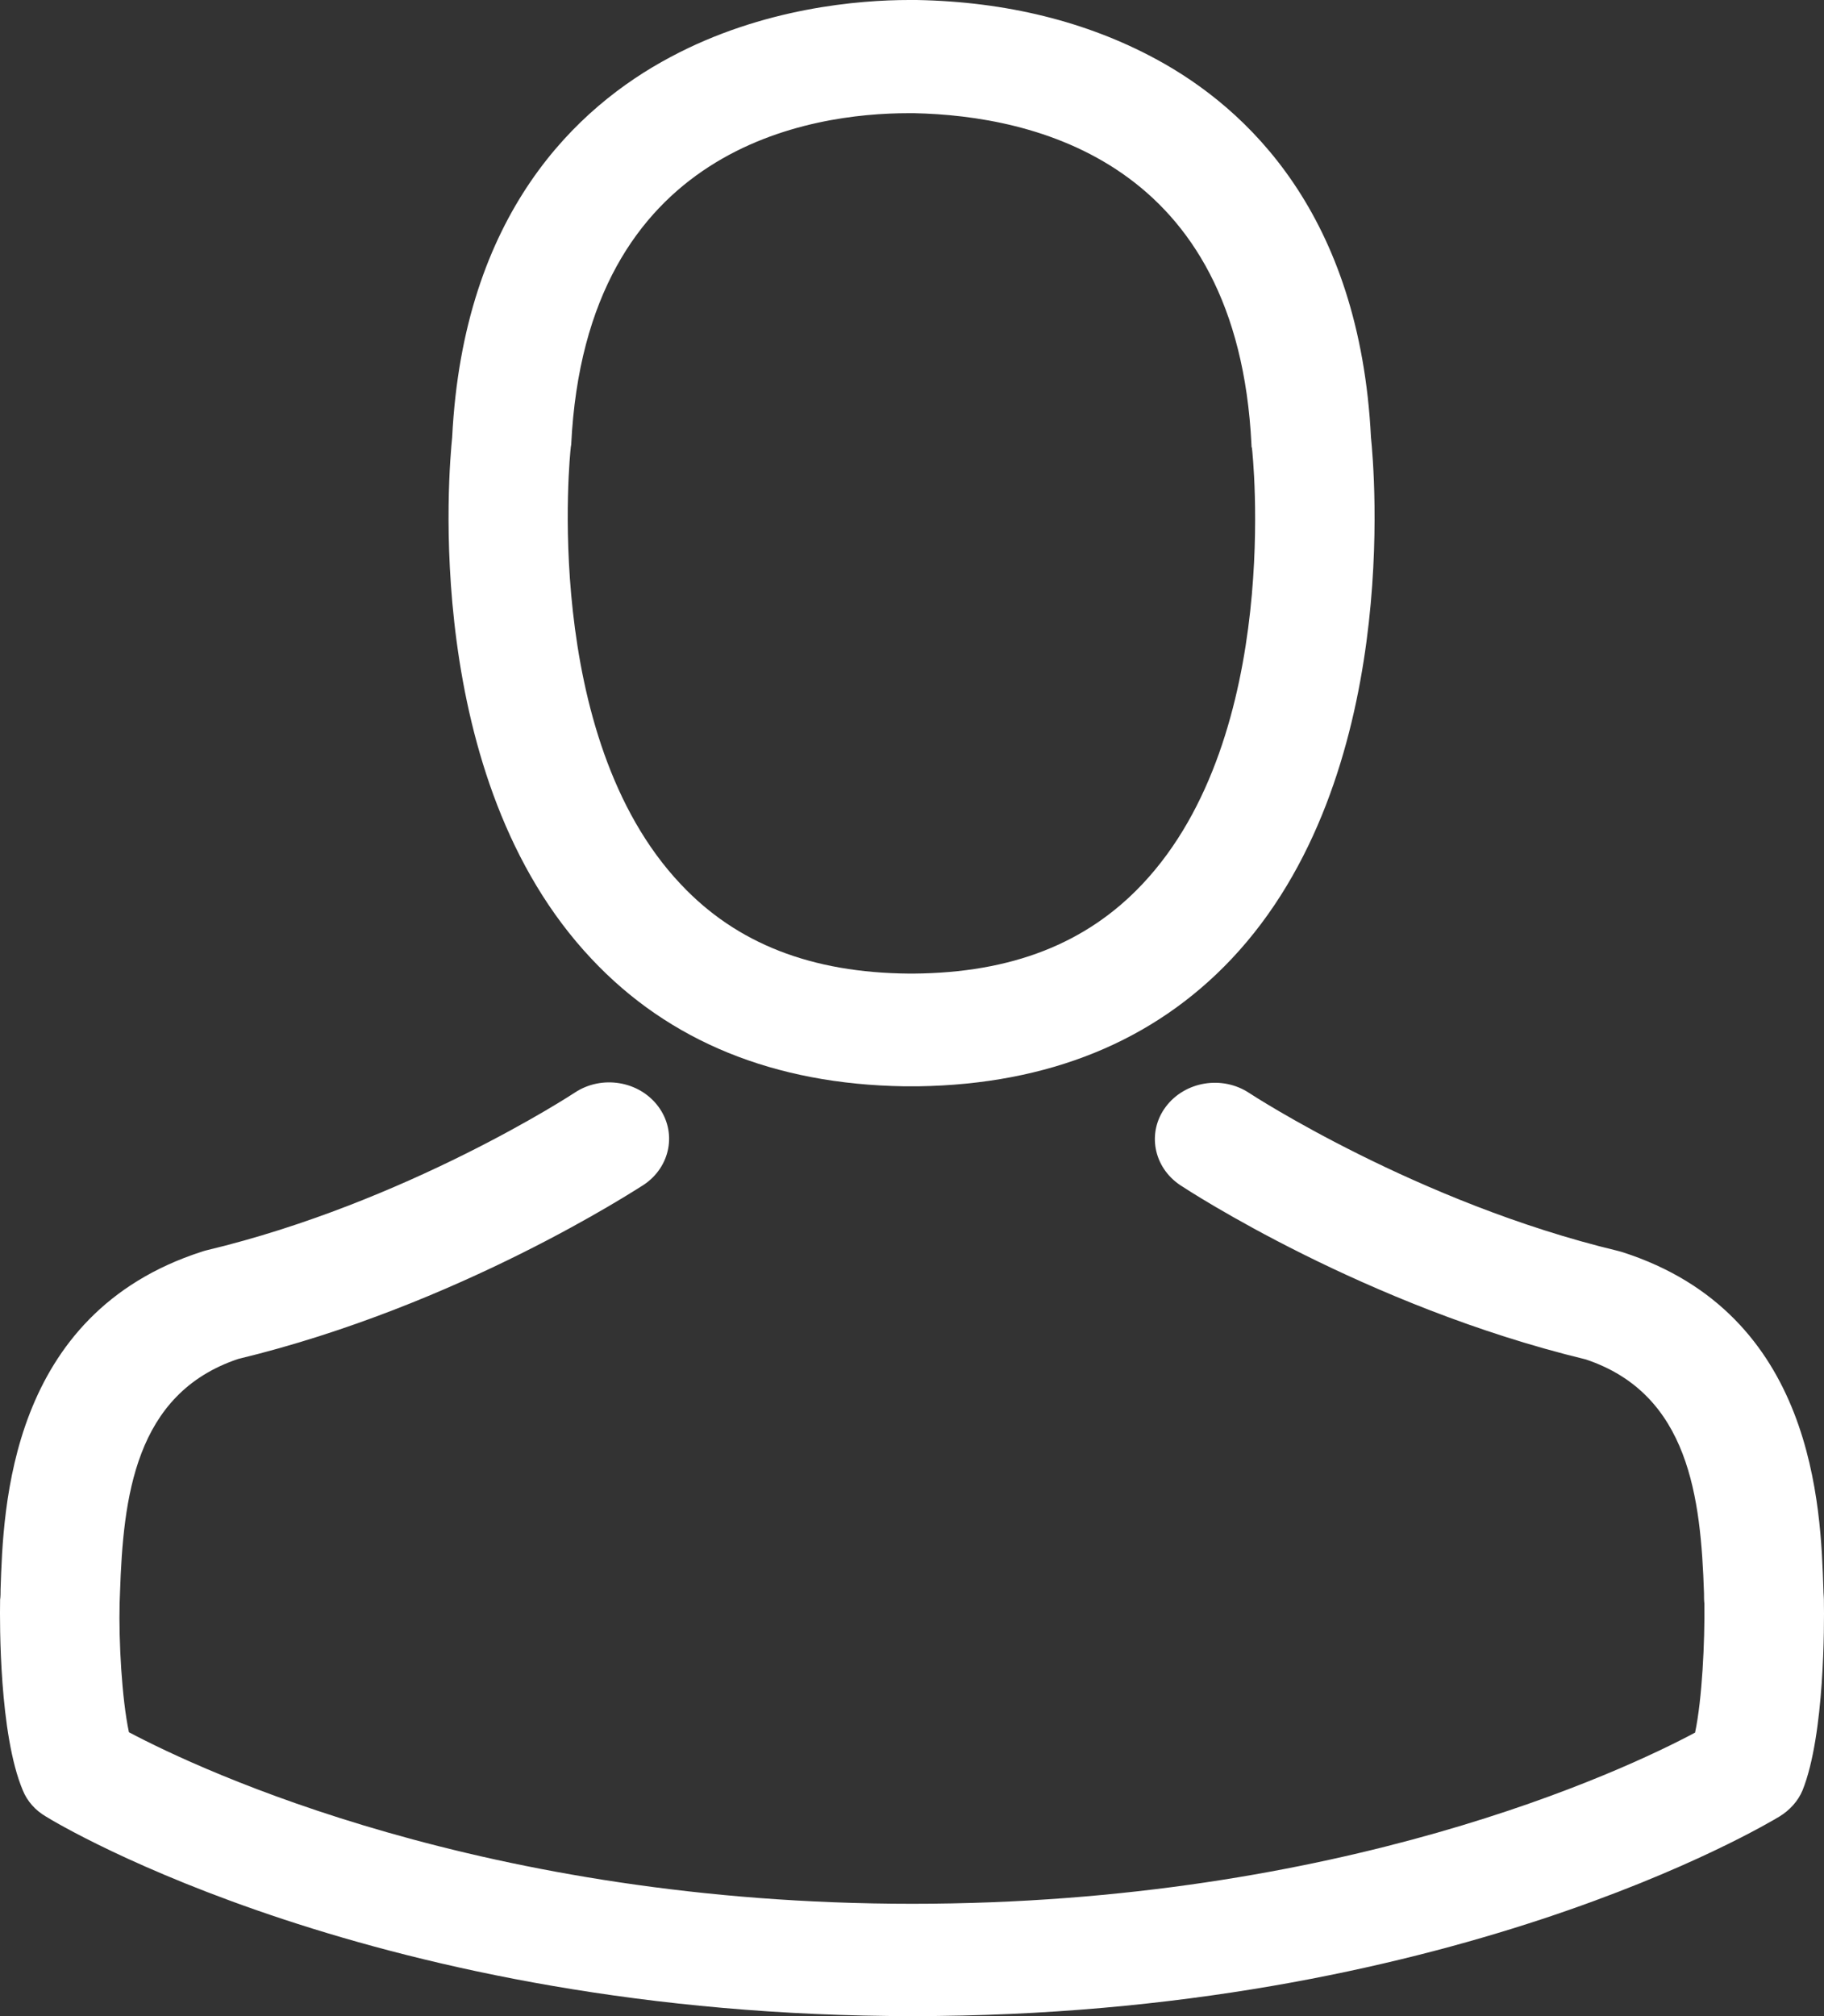 <svg width="19" height="21" viewBox="0 0 19 21" fill="none" xmlns="http://www.w3.org/2000/svg">
<rect x="0" y="0" width="19" height="21" fill="#333333" stroke="none"/>
<g id="name">
<g id="Group">
<g id="Group_2">
<path id="Vector" d="M9.419 11.315C9.442 11.315 9.465 11.315 9.493 11.315C9.502 11.315 9.512 11.315 9.521 11.315C9.535 11.315 9.553 11.315 9.567 11.315C10.922 11.294 12.019 10.846 12.828 9.989C14.609 8.102 14.313 4.866 14.281 4.557C14.165 2.24 12.999 1.131 12.037 0.613C11.32 0.226 10.483 0.017 9.549 0H9.516C9.512 0 9.502 0 9.498 0H9.47C8.956 0 7.948 0.078 6.981 0.596C6.01 1.113 4.826 2.222 4.71 4.557C4.678 4.866 4.382 8.102 6.163 9.989C6.967 10.846 8.064 11.294 9.419 11.315ZM5.945 4.666C5.945 4.653 5.95 4.64 5.95 4.631C6.102 1.513 8.457 1.179 9.465 1.179H9.484C9.493 1.179 9.507 1.179 9.521 1.179C10.77 1.205 12.893 1.683 13.036 4.631C13.036 4.644 13.036 4.657 13.041 4.666C13.046 4.697 13.369 7.654 11.898 9.211C11.316 9.828 10.538 10.133 9.516 10.141C9.507 10.141 9.502 10.141 9.493 10.141C9.484 10.141 9.479 10.141 9.47 10.141C8.452 10.133 7.671 9.828 7.092 9.211C5.626 7.662 5.941 4.692 5.945 4.666Z" fill="white"/>
<path id="Vector_2" d="M18.999 16.682C18.999 16.677 18.999 16.673 18.999 16.669C18.999 16.634 18.994 16.599 18.994 16.56C18.966 15.699 18.906 13.686 16.899 13.042C16.885 13.038 16.866 13.033 16.852 13.029C14.766 12.529 13.032 11.398 13.013 11.385C12.731 11.198 12.342 11.263 12.143 11.529C11.945 11.794 12.014 12.159 12.296 12.346C12.375 12.398 14.216 13.603 16.519 14.16C17.597 14.521 17.717 15.603 17.75 16.595C17.75 16.634 17.75 16.669 17.754 16.704C17.759 17.095 17.731 17.699 17.657 18.047C16.908 18.447 13.971 19.83 9.502 19.83C5.052 19.83 2.097 18.443 1.343 18.043C1.269 17.695 1.236 17.091 1.246 16.699C1.246 16.664 1.25 16.63 1.25 16.59C1.283 15.599 1.403 14.516 2.481 14.155C4.784 13.599 6.625 12.39 6.704 12.342C6.986 12.155 7.055 11.79 6.856 11.524C6.658 11.259 6.269 11.194 5.987 11.381C5.968 11.394 4.243 12.524 2.148 13.024C2.129 13.029 2.115 13.033 2.101 13.038C0.094 13.686 0.034 15.699 0.006 16.556C0.006 16.595 0.006 16.63 0.001 16.664C0.001 16.669 0.001 16.673 0.001 16.677C-0.003 16.904 -0.008 18.065 0.237 18.647C0.283 18.761 0.367 18.856 0.478 18.921C0.616 19.008 3.942 21 9.507 21C15.072 21 18.397 19.004 18.536 18.921C18.642 18.856 18.73 18.761 18.777 18.647C19.008 18.069 19.003 16.908 18.999 16.682Z" fill="white"/>
</g>
</g>
</g>
</svg>
